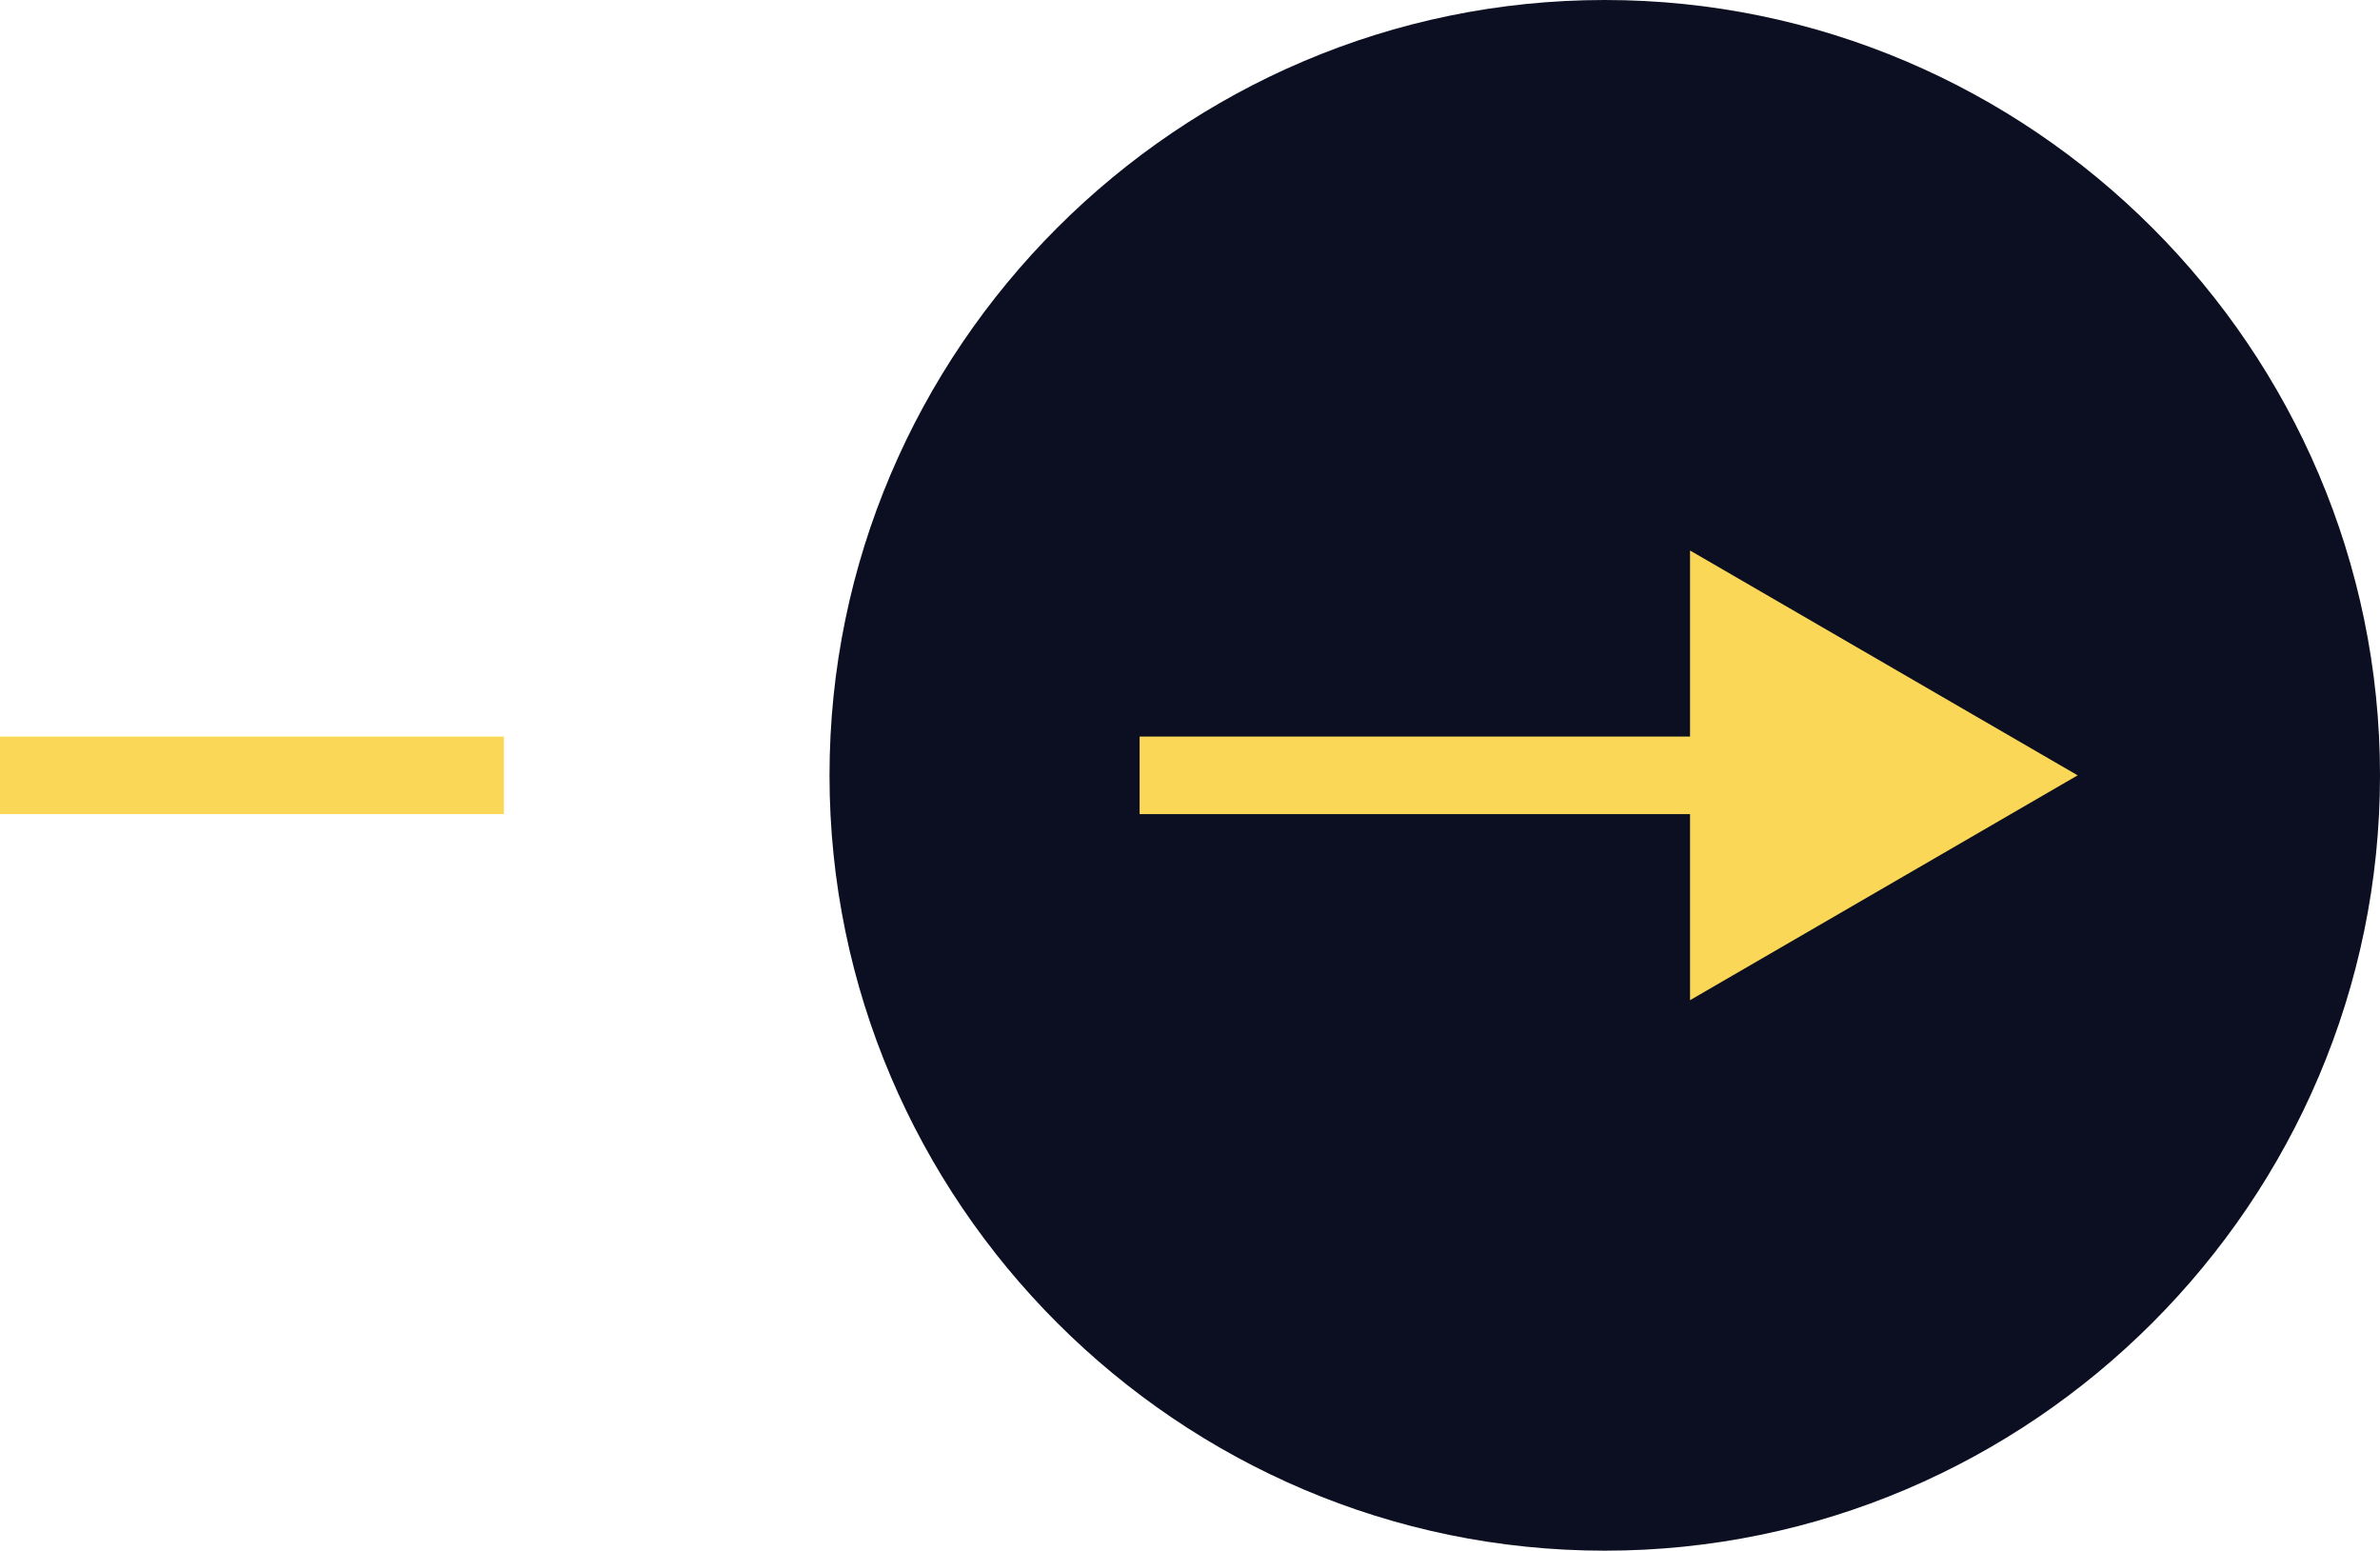 <?xml version="1.0" encoding="utf-8"?>
<!-- Generator: Adobe Illustrator 24.1.1, SVG Export Plug-In . SVG Version: 6.00 Build 0)  -->
<svg version="1.1" id="Слой_1" xmlns="http://www.w3.org/2000/svg" xmlns:xlink="http://www.w3.org/1999/xlink" x="0px" y="0px"
	 viewBox="0 0 30.7 20" style="enable-background:new 0 0 30.7 20;" xml:space="preserve">
<style type="text/css">
	.st0{fill-rule:evenodd;clip-rule:evenodd;fill:#0B0F21;}
	.st1{fill:#FAD756;}
	.st2{fill:none;stroke:#FAD756;stroke-linecap:square;}
</style>
<path class="st0" d="M20.7,20c5.5,0,10-4.5,10-10c0-5.5-4.5-10-10-10c-5.5,0-10,4.5-10,10C10.7,15.5,15.2,20,20.7,20z"/>
<path class="st1" d="M15.2,9.5h-0.5v1h0.5V9.5z M26.8,10l-5-2.9v5.8L26.8,10z M15.2,10.5h7.1v-1h-7.1V10.5z"/>
<path class="st2" d="M0,10h6"/>
</svg>
